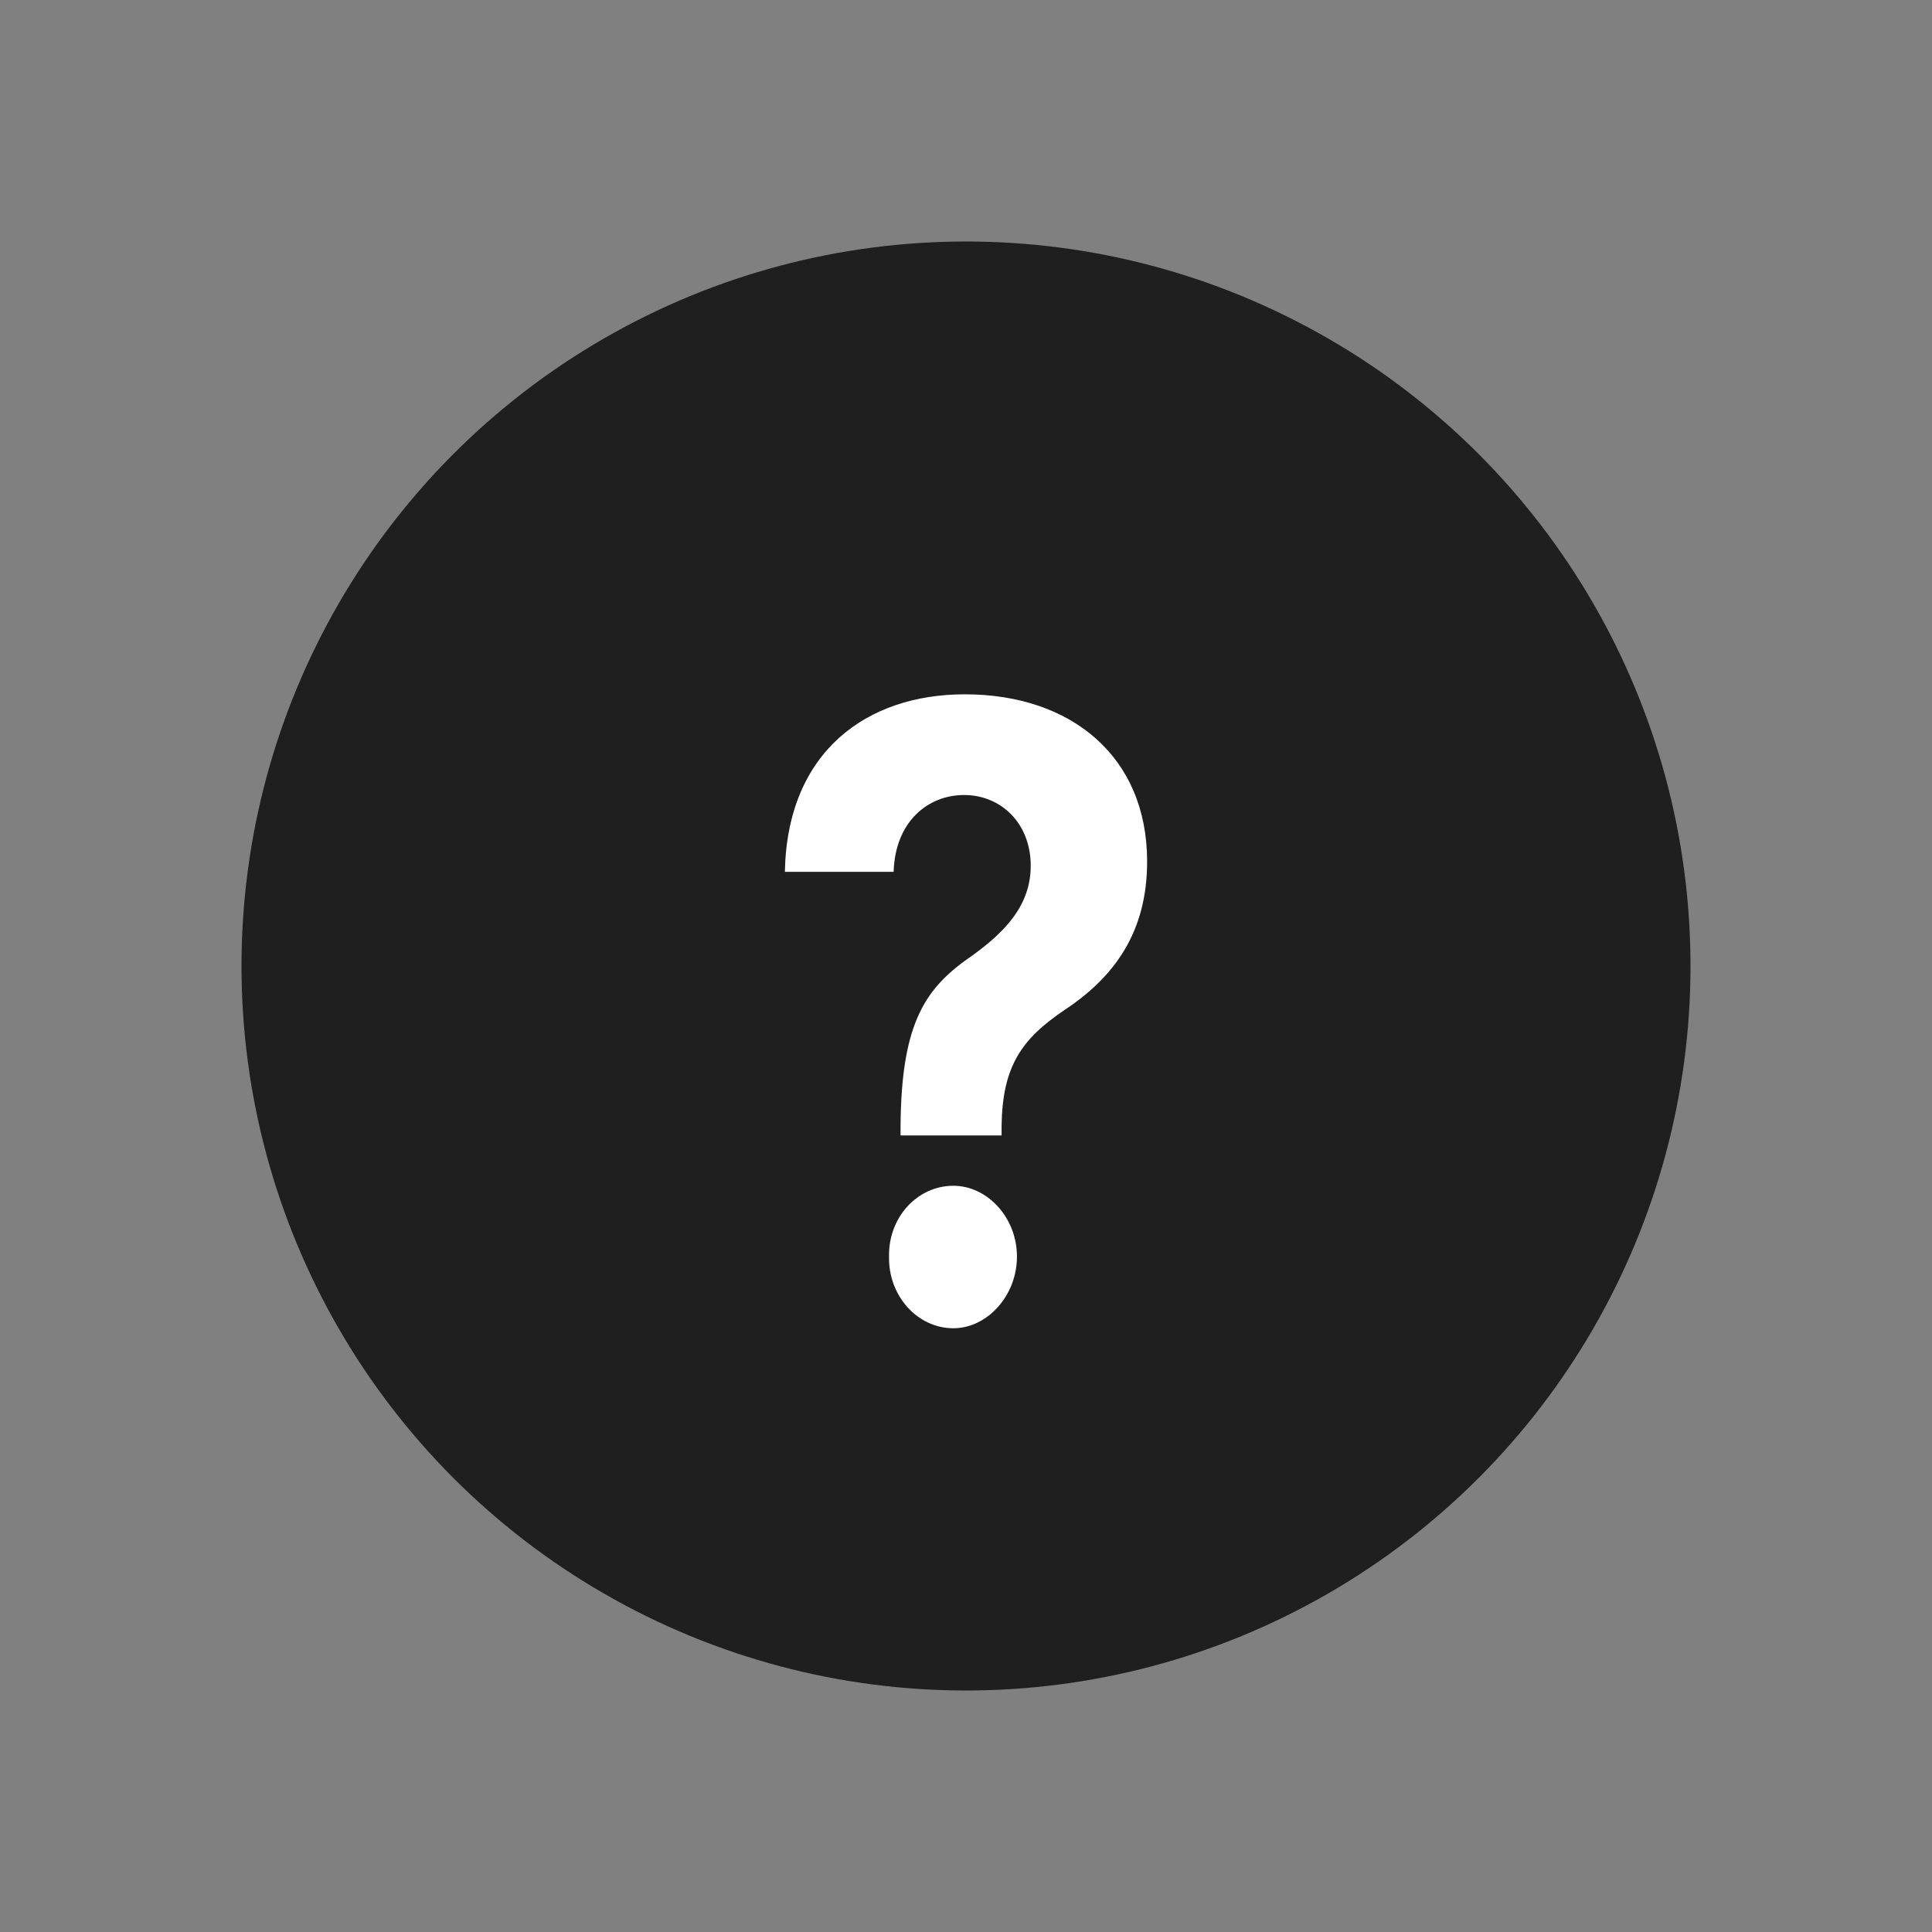 <svg width="24" height="24" viewBox="0 0 24 24" fill="none" xmlns="http://www.w3.org/2000/svg">
<rect x="0" y="0" width="24" height="24" fill="#808080" stroke="none"/>
<circle cx="12" cy="12" r="9" fill="#1F1F1F"/>
<path d="M11.187 13.988C11.196 12.674 11.51 12.26 12.081 11.868C12.49 11.572 12.804 11.243 12.804 10.755C12.804 10.225 12.433 9.876 11.976 9.876C11.529 9.876 11.12 10.204 11.101 10.83H9.75C9.779 9.335 10.768 8.625 11.986 8.625C13.308 8.625 14.25 9.399 14.25 10.702C14.25 11.572 13.85 12.133 13.223 12.547C12.69 12.907 12.452 13.246 12.442 13.988V14.105H11.187V13.988ZM11.843 16.5C11.396 16.5 11.034 16.097 11.044 15.61C11.034 15.122 11.396 14.73 11.843 14.73C12.262 14.73 12.633 15.122 12.633 15.61C12.633 16.097 12.262 16.5 11.843 16.5Z" fill="white"/>
</svg>
